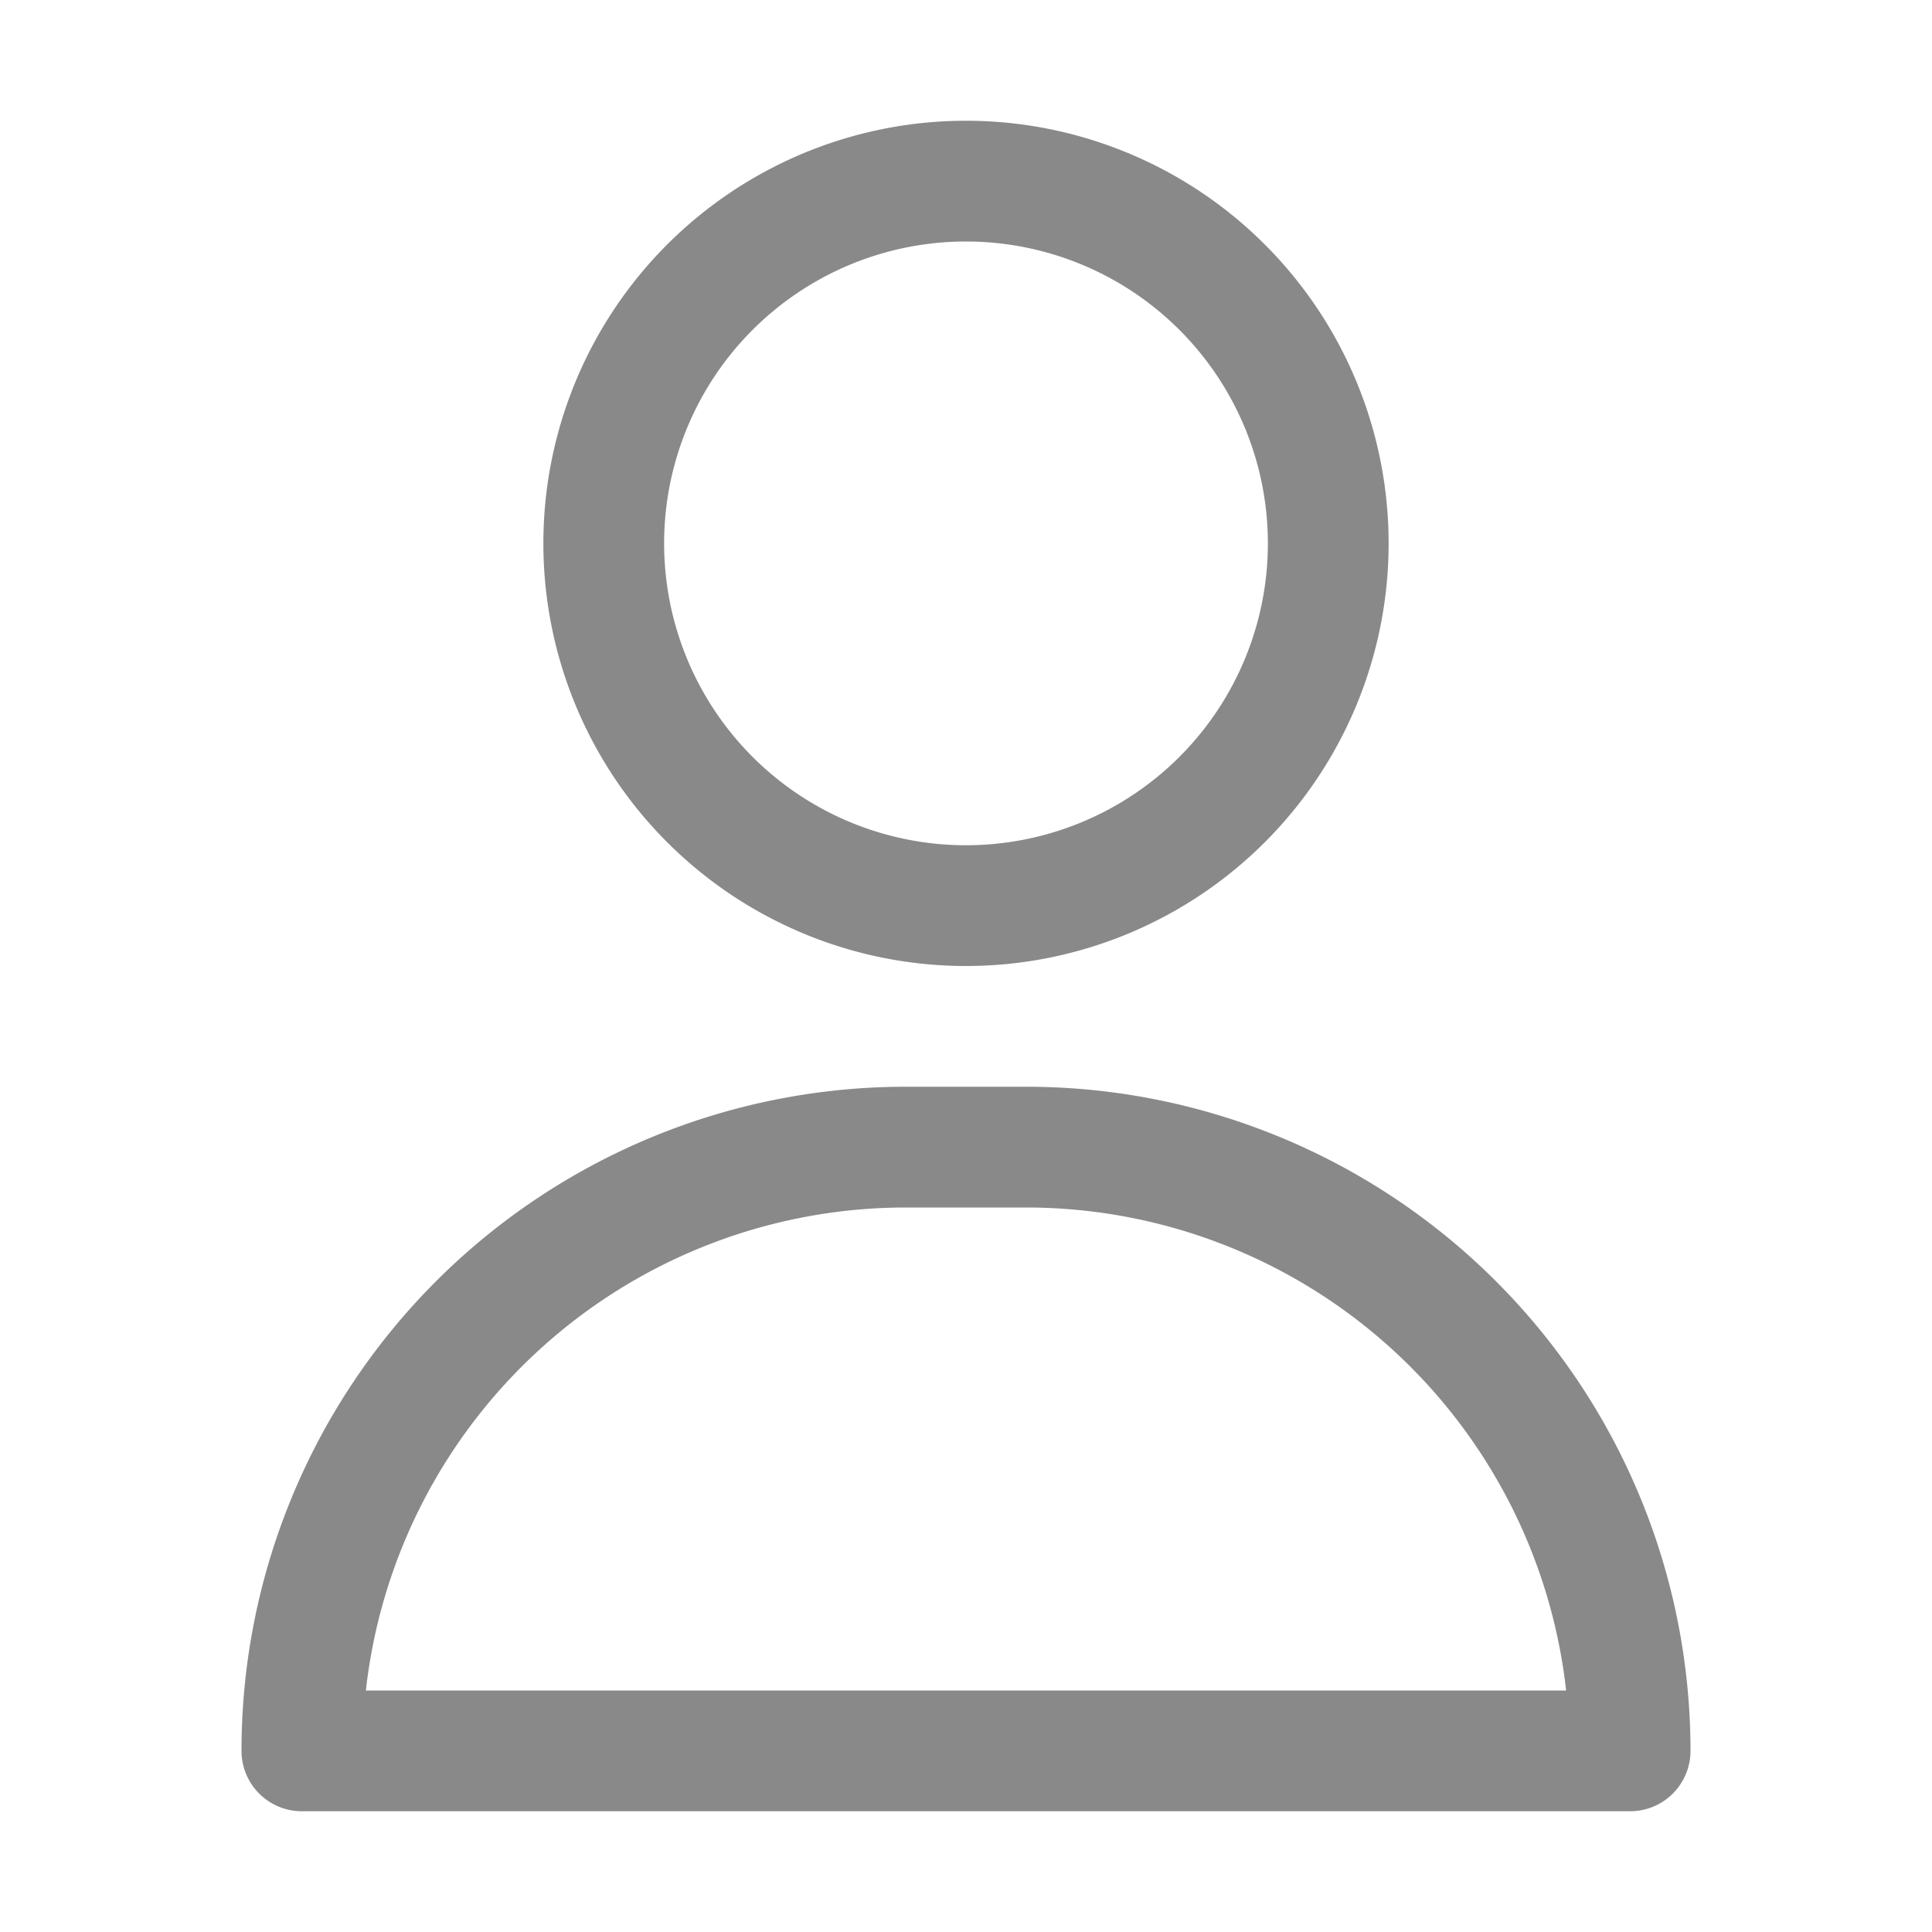 <svg viewBox="0 0 32 32" xmlns="http://www.w3.org/2000/svg"><title></title><g id="about"><path d="M16,16A7,7,0,1,0,9,9,7,7,0,0,0,16,16ZM16,4a5,5,0,1,1-5,5A5,5,0,0,1,16,4Z" id="id_101" style="fill: rgb(137, 137, 137);"></path><path d="M17,18H15A11,11,0,0,0,4,29a1,1,0,0,0,1,1H27a1,1,0,0,0,1-1A11,11,0,0,0,17,18ZM6.06,28A9,9,0,0,1,15,20h2a9,9,0,0,1,8.94,8Z" id="id_102" style="fill: rgb(137, 137, 137);"></path></g></svg>